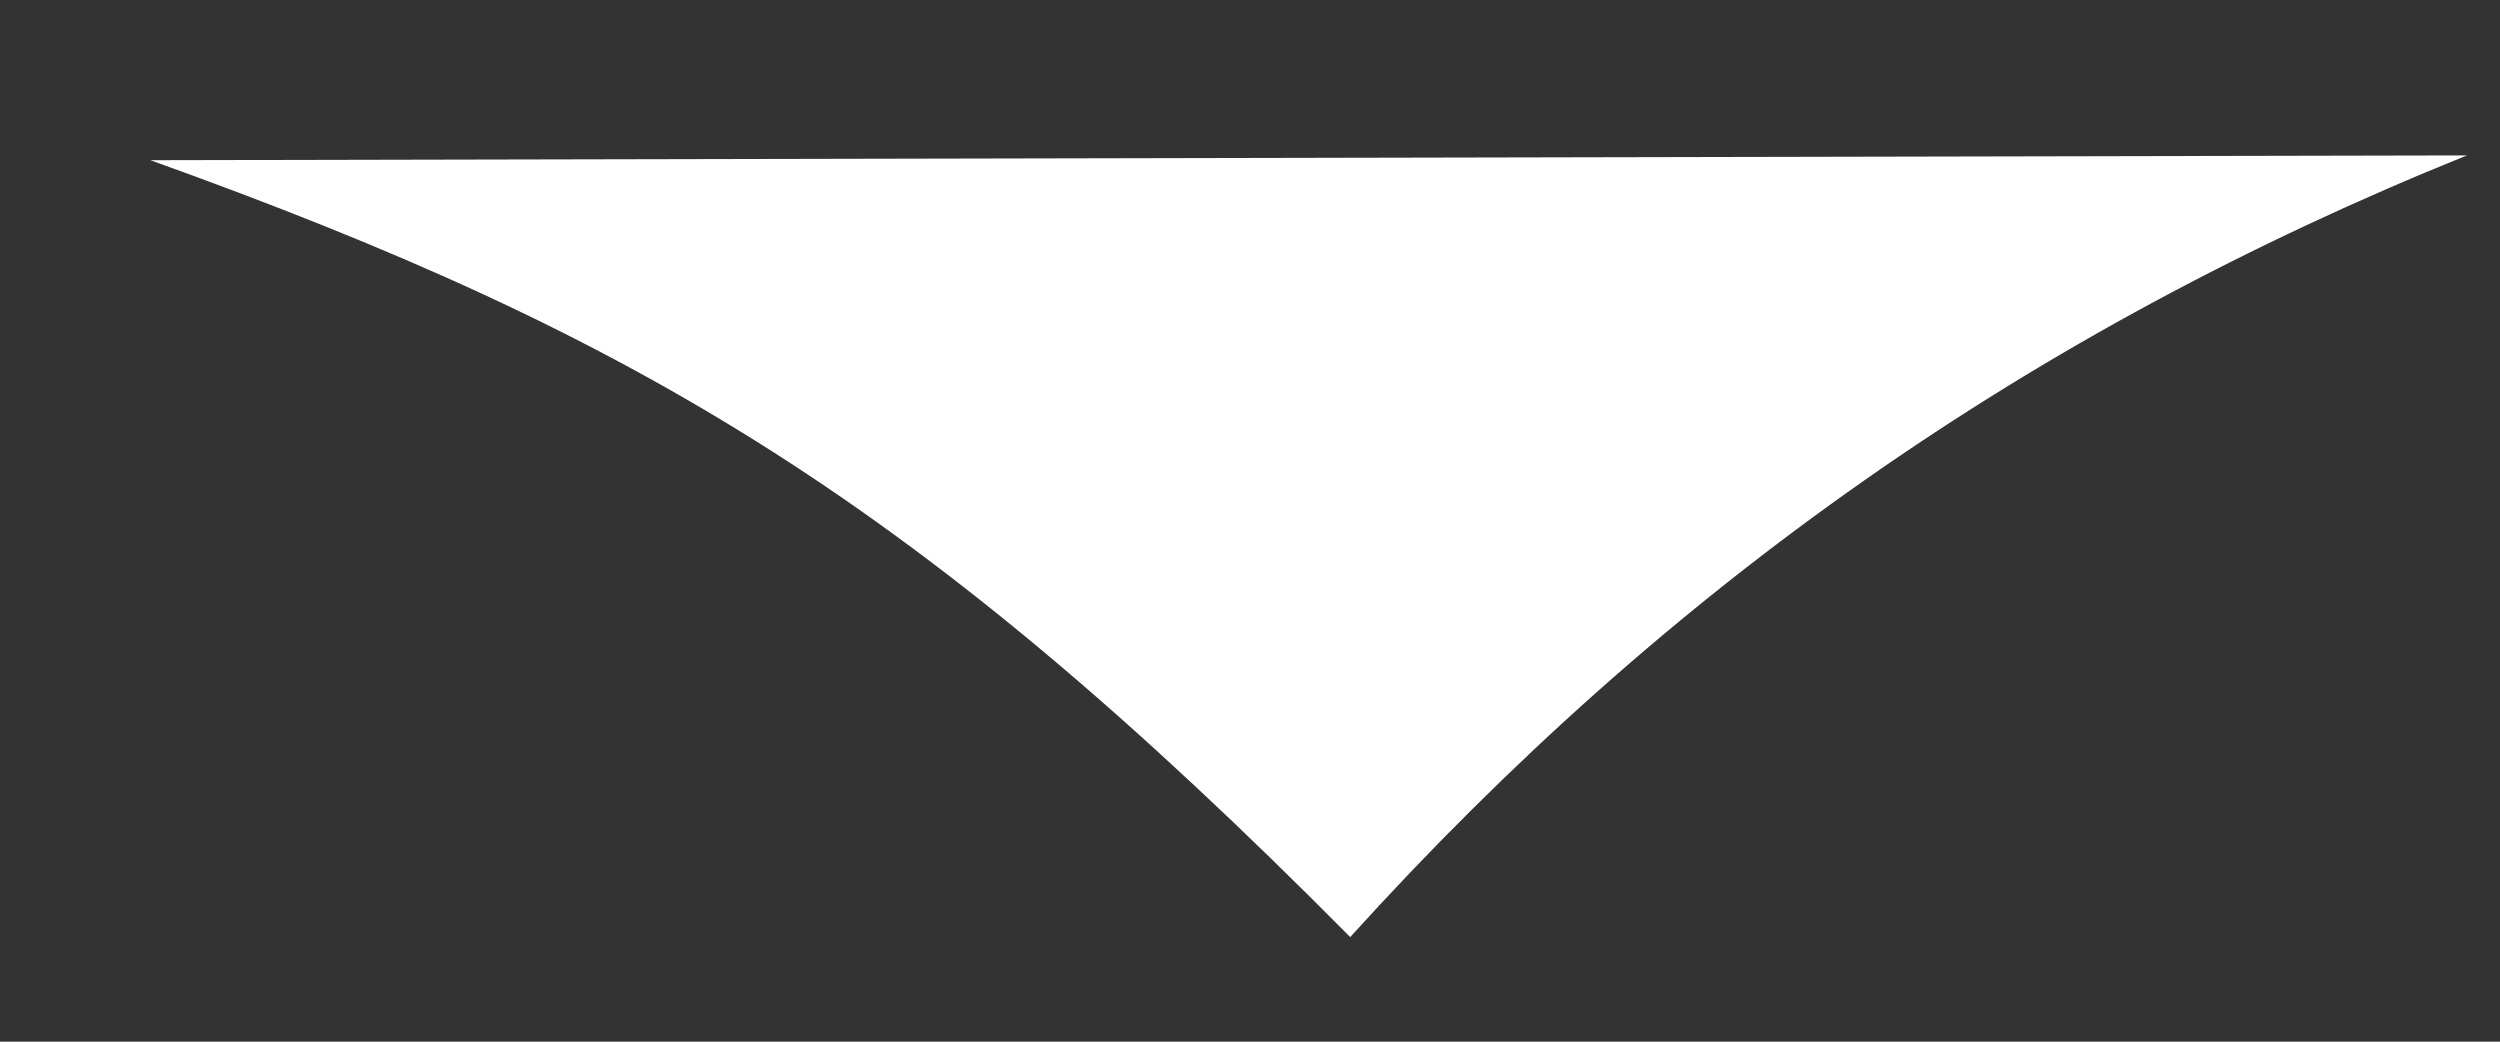 <svg width="12" height="5" viewBox="0 0 12 5" fill="none" xmlns="http://www.w3.org/2000/svg">
<rect x="0" y="0" width="12" height="5" fill="#333333" stroke="none"/>
<path d="M11.841 0.746C9.748 1.59 8.009 2.81 6.481 4.498C4.413 2.411 3.073 1.613 0.722 0.769L11.841 0.746Z" fill="white"/>
</svg>
